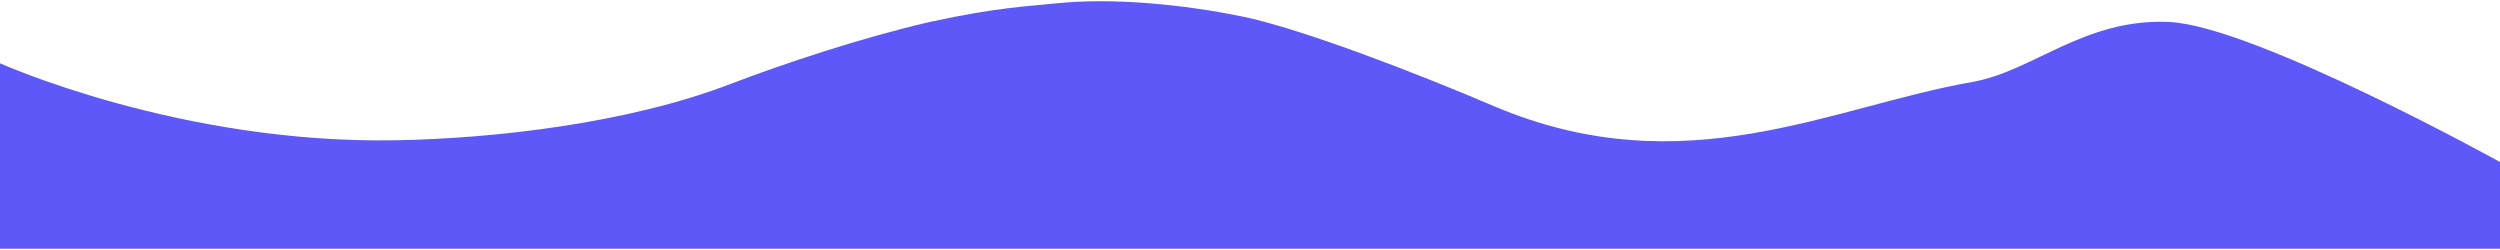 <svg id="eY1zb0UKOoe1" xmlns="http://www.w3.org/2000/svg" xmlns:xlink="http://www.w3.org/1999/xlink" viewBox="0 0 1000 100" shape-rendering="geometricPrecision" text-rendering="geometricPrecision"><path d="M788.863,33.294C732.356,43.175,673.7,75.1,597.9,43.1C568.3,30.4,521,12.1,497.4,7.2s-52.6-7.8-75.5-5.3C411.7,3,399.3,3.3,371.8,9.3c-27.2,6.3-58.2,16.6-79.4,24.7-41.3,15.9-94.9,21.9-134,22.6C72,58.2,0,25.8,0,25.8v74.2h1000v-34.7c0,0-98.2-54.319-132.149-56s-54.592,19.729-78.988,23.994" transform="translate(0-.493)" fill="#5e58f8"/></svg>
